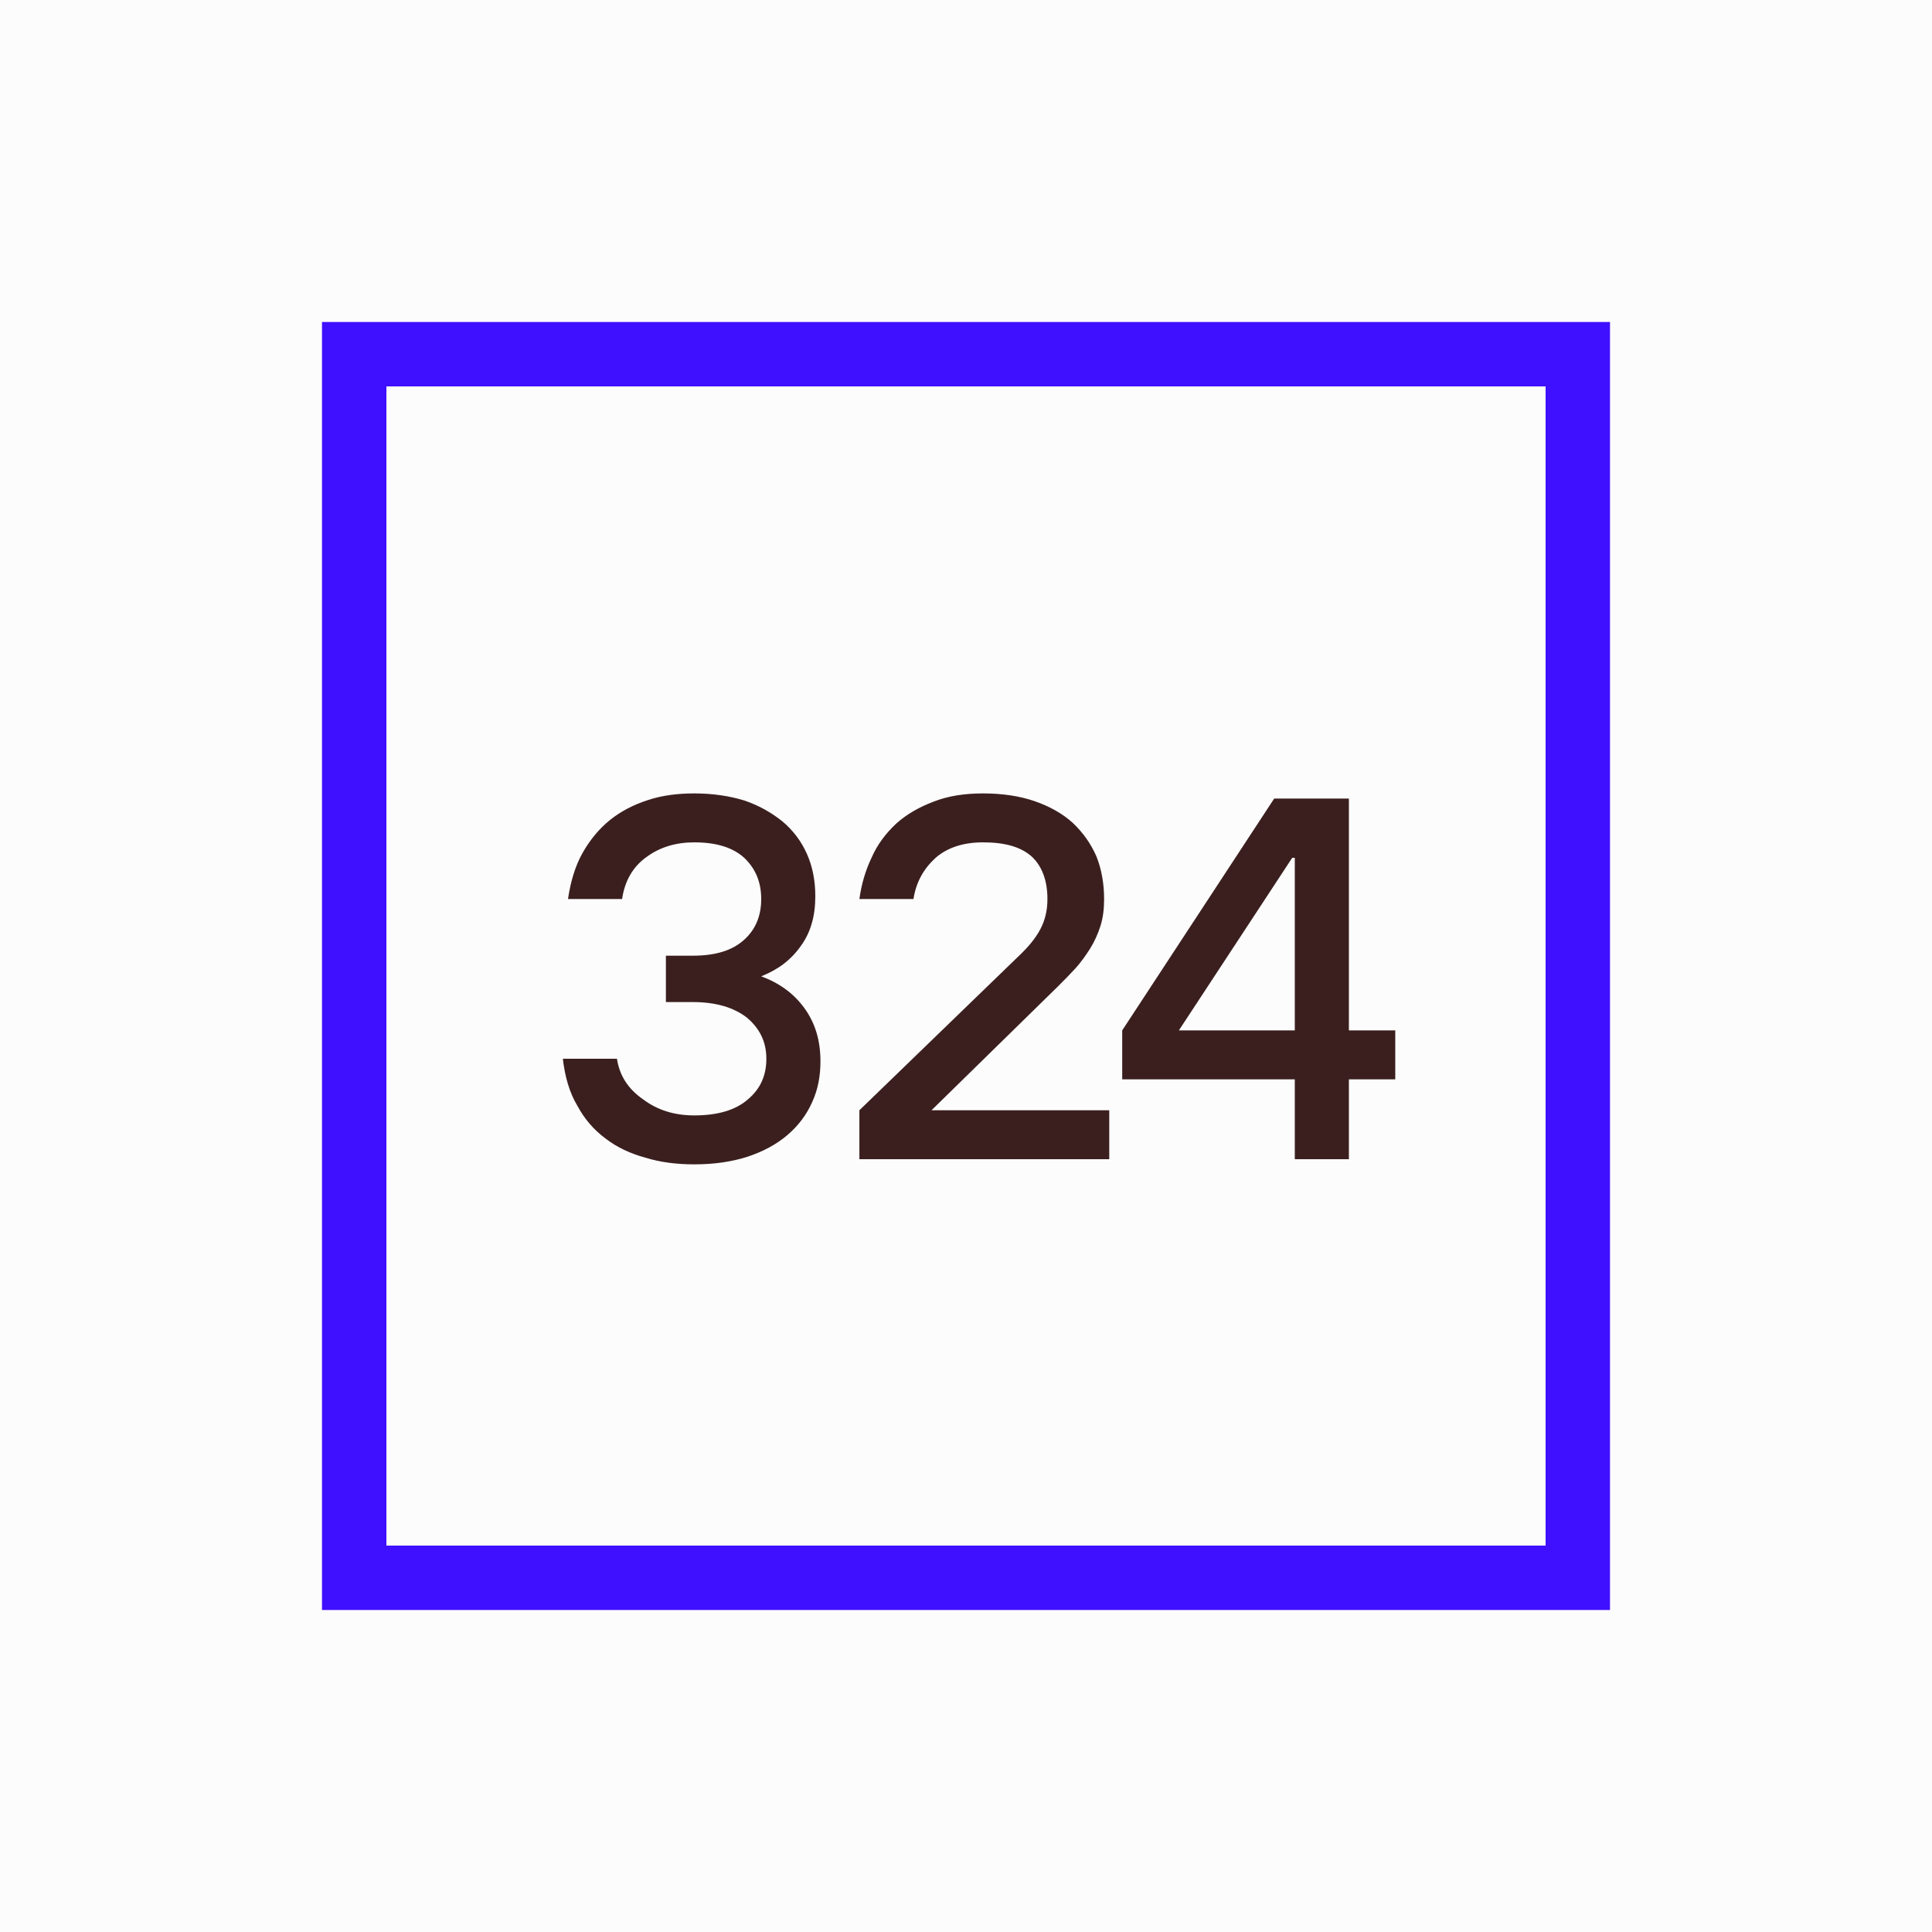<svg width="60" height="60" viewBox="0 0 60 60" fill="none" xmlns="http://www.w3.org/2000/svg">
<rect width="60" height="60" fill="#FCFCFC"/>
<rect x="11" y="11" width="38" height="38" stroke="#3F0FFF" stroke-width="2"/>
<path d="M21.56 36.16C21.016 36.16 20.504 36.096 20.04 35.952C19.576 35.824 19.16 35.632 18.808 35.36C18.44 35.088 18.152 34.752 17.928 34.336C17.688 33.936 17.544 33.44 17.48 32.88H19.16C19.24 33.408 19.512 33.824 19.976 34.144C20.424 34.48 20.952 34.64 21.56 34.64C22.28 34.64 22.84 34.48 23.224 34.144C23.608 33.824 23.8 33.408 23.8 32.88C23.8 32.352 23.592 31.936 23.192 31.6C22.776 31.28 22.216 31.12 21.512 31.12H20.68V29.68H21.512C22.216 29.68 22.744 29.52 23.112 29.184C23.464 28.864 23.64 28.448 23.64 27.92C23.64 27.392 23.464 26.976 23.112 26.64C22.76 26.32 22.248 26.16 21.56 26.16C21 26.16 20.504 26.304 20.088 26.608C19.656 26.912 19.4 27.36 19.32 27.92H17.64C17.72 27.376 17.864 26.896 18.088 26.496C18.312 26.096 18.6 25.744 18.936 25.472C19.272 25.2 19.672 24.992 20.12 24.848C20.552 24.704 21.032 24.64 21.56 24.64C22.136 24.64 22.664 24.72 23.128 24.864C23.592 25.024 23.976 25.248 24.312 25.52C24.632 25.792 24.888 26.128 25.064 26.528C25.24 26.928 25.32 27.36 25.32 27.84C25.32 28.448 25.176 28.96 24.872 29.376C24.568 29.808 24.168 30.112 23.64 30.32C24.2 30.528 24.648 30.848 24.984 31.312C25.32 31.776 25.48 32.32 25.48 32.96C25.48 33.424 25.4 33.84 25.224 34.224C25.048 34.624 24.792 34.96 24.456 35.248C24.12 35.536 23.704 35.76 23.224 35.92C22.728 36.08 22.184 36.16 21.56 36.16ZM26.689 34.48L31.649 29.68C31.937 29.408 32.161 29.136 32.305 28.864C32.449 28.592 32.529 28.288 32.529 27.92C32.529 27.36 32.369 26.912 32.049 26.608C31.713 26.304 31.217 26.16 30.529 26.16C29.921 26.16 29.425 26.32 29.057 26.64C28.689 26.976 28.449 27.392 28.369 27.92H26.689C26.753 27.456 26.881 27.024 27.073 26.624C27.249 26.224 27.505 25.888 27.825 25.584C28.145 25.296 28.529 25.072 28.993 24.896C29.441 24.72 29.953 24.64 30.529 24.64C31.121 24.64 31.665 24.72 32.129 24.88C32.593 25.04 32.993 25.264 33.313 25.552C33.633 25.856 33.873 26.192 34.049 26.592C34.209 26.992 34.289 27.44 34.289 27.92C34.289 28.224 34.257 28.496 34.177 28.752C34.097 29.008 33.985 29.248 33.857 29.456C33.713 29.68 33.569 29.888 33.393 30.08C33.217 30.272 33.025 30.464 32.849 30.64L28.929 34.48H34.449V36H26.689V34.48ZM40.211 33.52H34.851V32L39.571 24.8H41.891V32H43.331V33.52H41.891V36H40.211V33.52ZM40.211 32V26.64H40.131L36.611 32H40.211Z" fill="#3B1F1F"/>
</svg>
